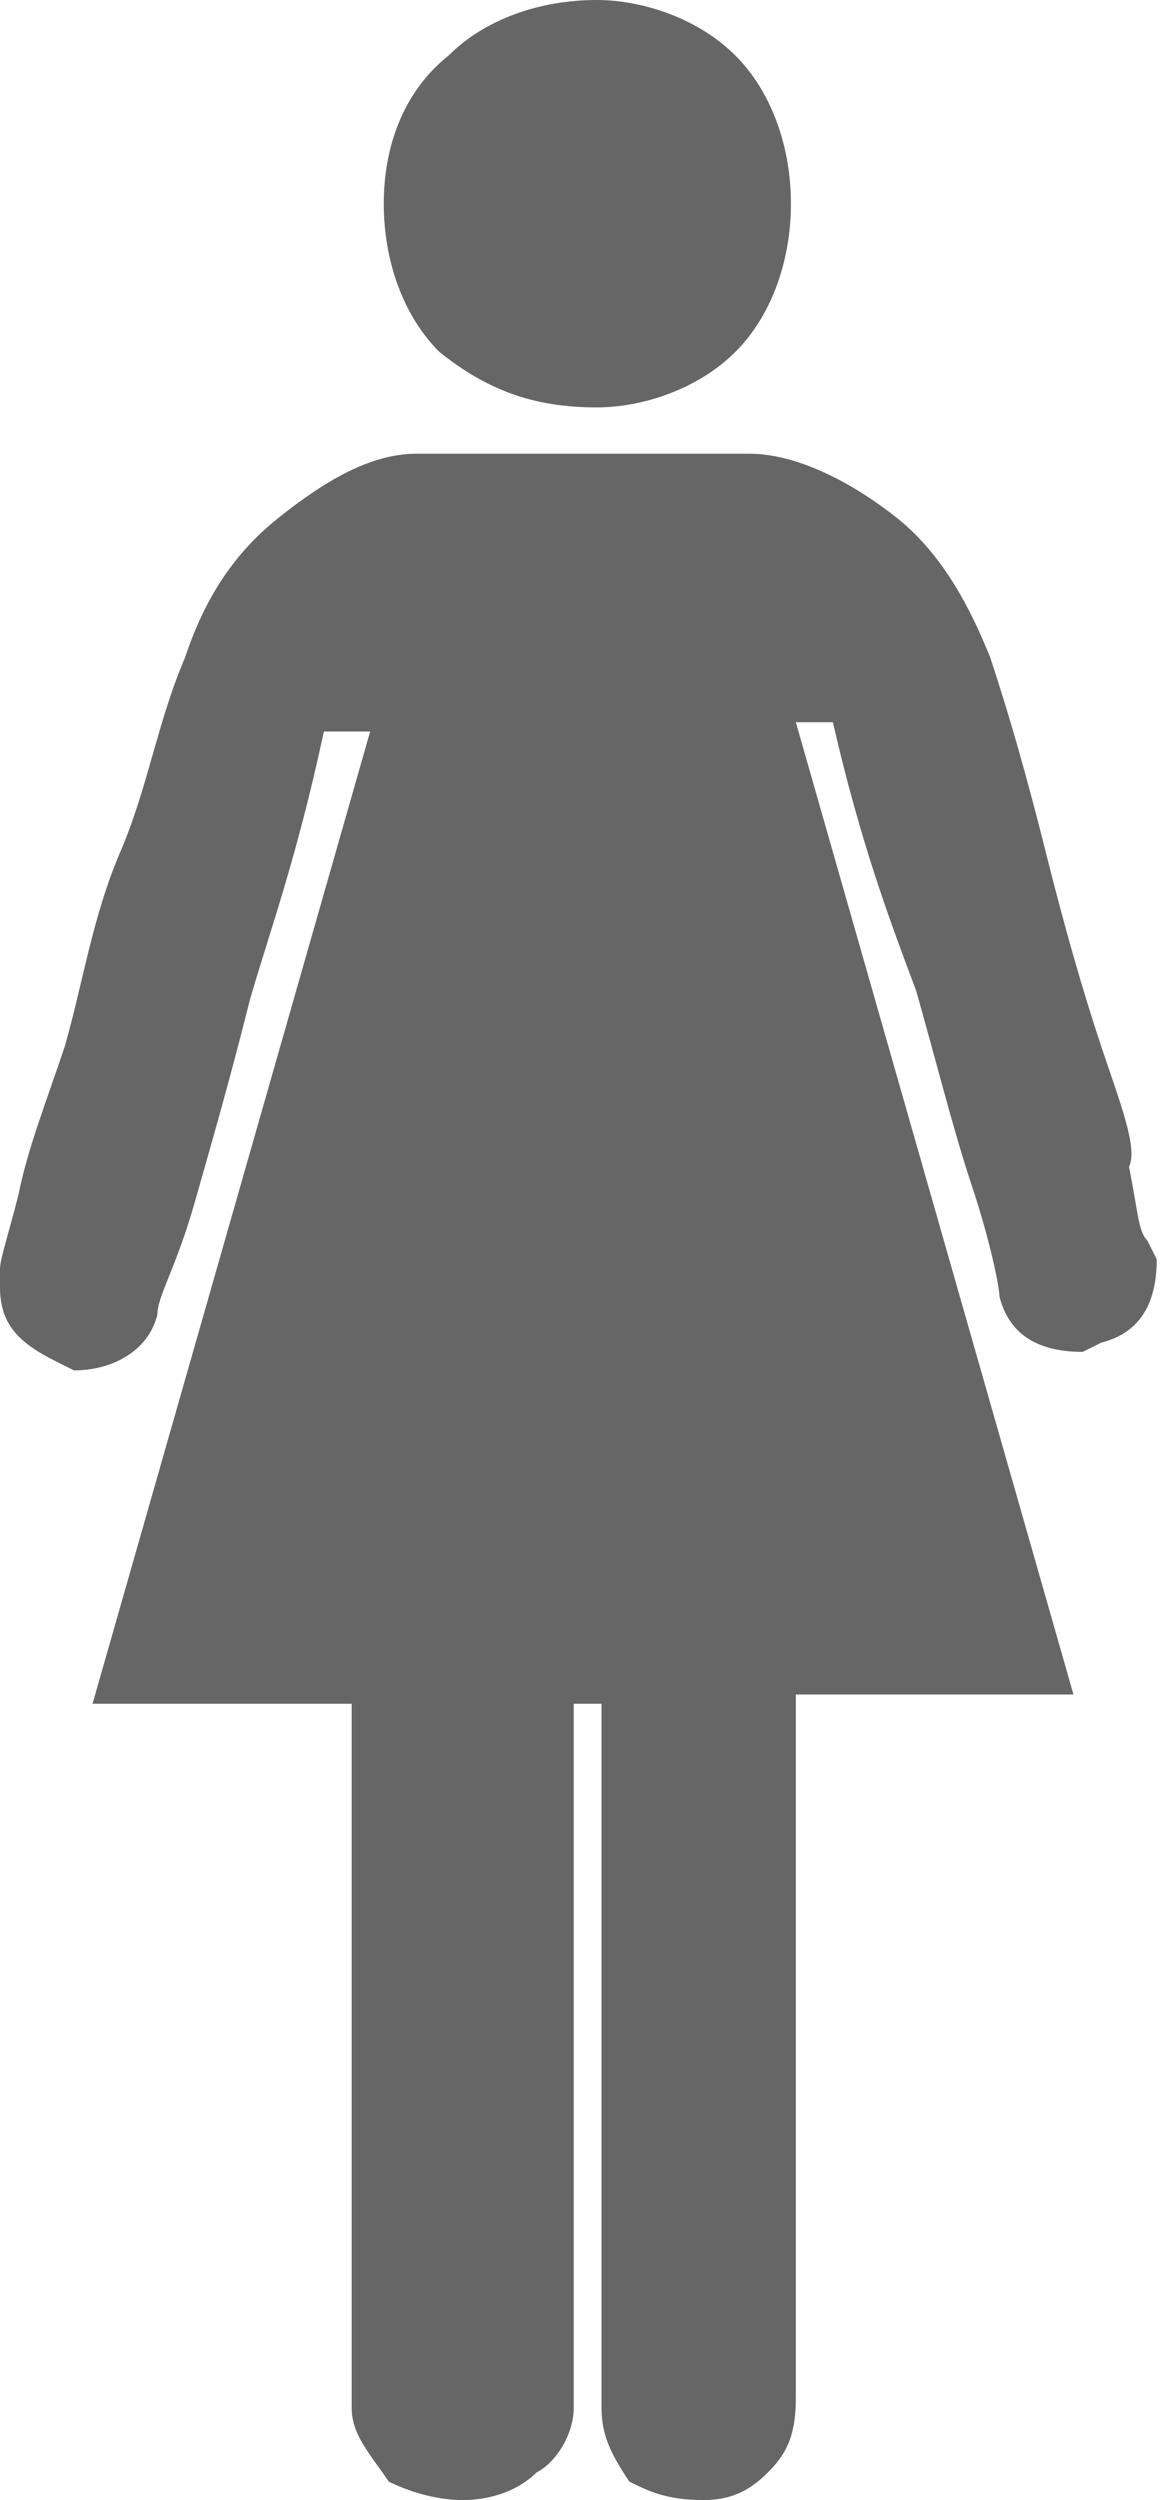 <?xml version="1.0" encoding="utf-8"?>
<!-- Generator: Adobe Illustrator 20.1.0, SVG Export Plug-In . SVG Version: 6.00 Build 0)  -->
<svg version="1.1" id="Layer_1" xmlns="http://www.w3.org/2000/svg" xmlns:xlink="http://www.w3.org/1999/xlink" x="0px" y="0px"
	 viewBox="0 0 12.6 27" style="enable-background:new 0 0 12.6 27;" xml:space="preserve">
<style type="text/css">
	.st0{fill:#666666;}
</style>
<title>icWhoWoman</title>
<desc>Created with Sketch.</desc>
<g id="Layout--1" transform="translate(-709, -451)">
	<g id="Woman" transform="translate(709, 451)">
		<g id="Page-1">
			<g id="Group-3" transform="translate(6.947, 0)">
				<g id="Clip-2">
				</g>
				<path id="Fill-1" class="st0" d="M-0.5,4.4C0,4.4,0.6,4.2,1,3.8c0.4-0.4,0.6-1,0.6-1.6c0-0.6-0.2-1.2-0.6-1.6C0.6,0.2,0,0-0.5,0
					c-0.6,0-1.2,0.2-1.6,0.6c-0.5,0.4-0.7,1-0.7,1.6c0,0.6,0.2,1.2,0.6,1.6C-1.7,4.2-1.2,4.4-0.5,4.4"/>
			</g>
			<path id="Fill-4" class="st0" d="M11.9,11.3c-0.2-0.6-0.4-1.3-0.6-2.1c-0.2-0.8-0.4-1.5-0.6-2.1c-0.2-0.5-0.5-1.1-1-1.5
				C9.2,5.2,8.6,4.9,8.1,4.9H4.5C4,4.9,3.5,5.2,3,5.6C2.5,6,2.2,6.5,2,7.1C1.7,7.8,1.6,8.5,1.3,9.2s-0.4,1.4-0.6,2.1
				c-0.2,0.6-0.4,1.1-0.5,1.6c-0.1,0.4-0.2,0.7-0.2,0.8C0,13.7,0,13.8,0,13.9c0,0.4,0.2,0.6,0.6,0.8l0.2,0.1c0.4,0,0.8-0.2,0.9-0.6
				c0-0.2,0.2-0.5,0.4-1.2s0.4-1.4,0.6-2.2c0.2-0.7,0.5-1.5,0.8-2.9h0.5L1,18.4h2.8V26c0,0.3,0.2,0.5,0.4,0.8C4.4,26.9,4.7,27,5,27
				c0.3,0,0.6-0.1,0.8-0.3C6,26.6,6.2,26.3,6.2,26v-7.6h0.3V26c0,0.3,0.1,0.5,0.3,0.8C7,26.9,7.2,27,7.6,27c0.3,0,0.5-0.1,0.7-0.3
				c0.2-0.2,0.3-0.4,0.3-0.8v-7.6h3l-3-10.5H9c0.3,1.3,0.6,2.1,0.9,2.9c0.2,0.7,0.4,1.5,0.6,2.1c0.2,0.6,0.3,1.1,0.3,1.2
				c0.1,0.4,0.4,0.6,0.9,0.6l0.2-0.1c0.4-0.1,0.6-0.4,0.6-0.9l-0.1-0.2c-0.1-0.1-0.1-0.3-0.2-0.8C12.3,12.4,12.1,11.9,11.9,11.3z"/>
		</g>
	</g>
</g>
</svg>
